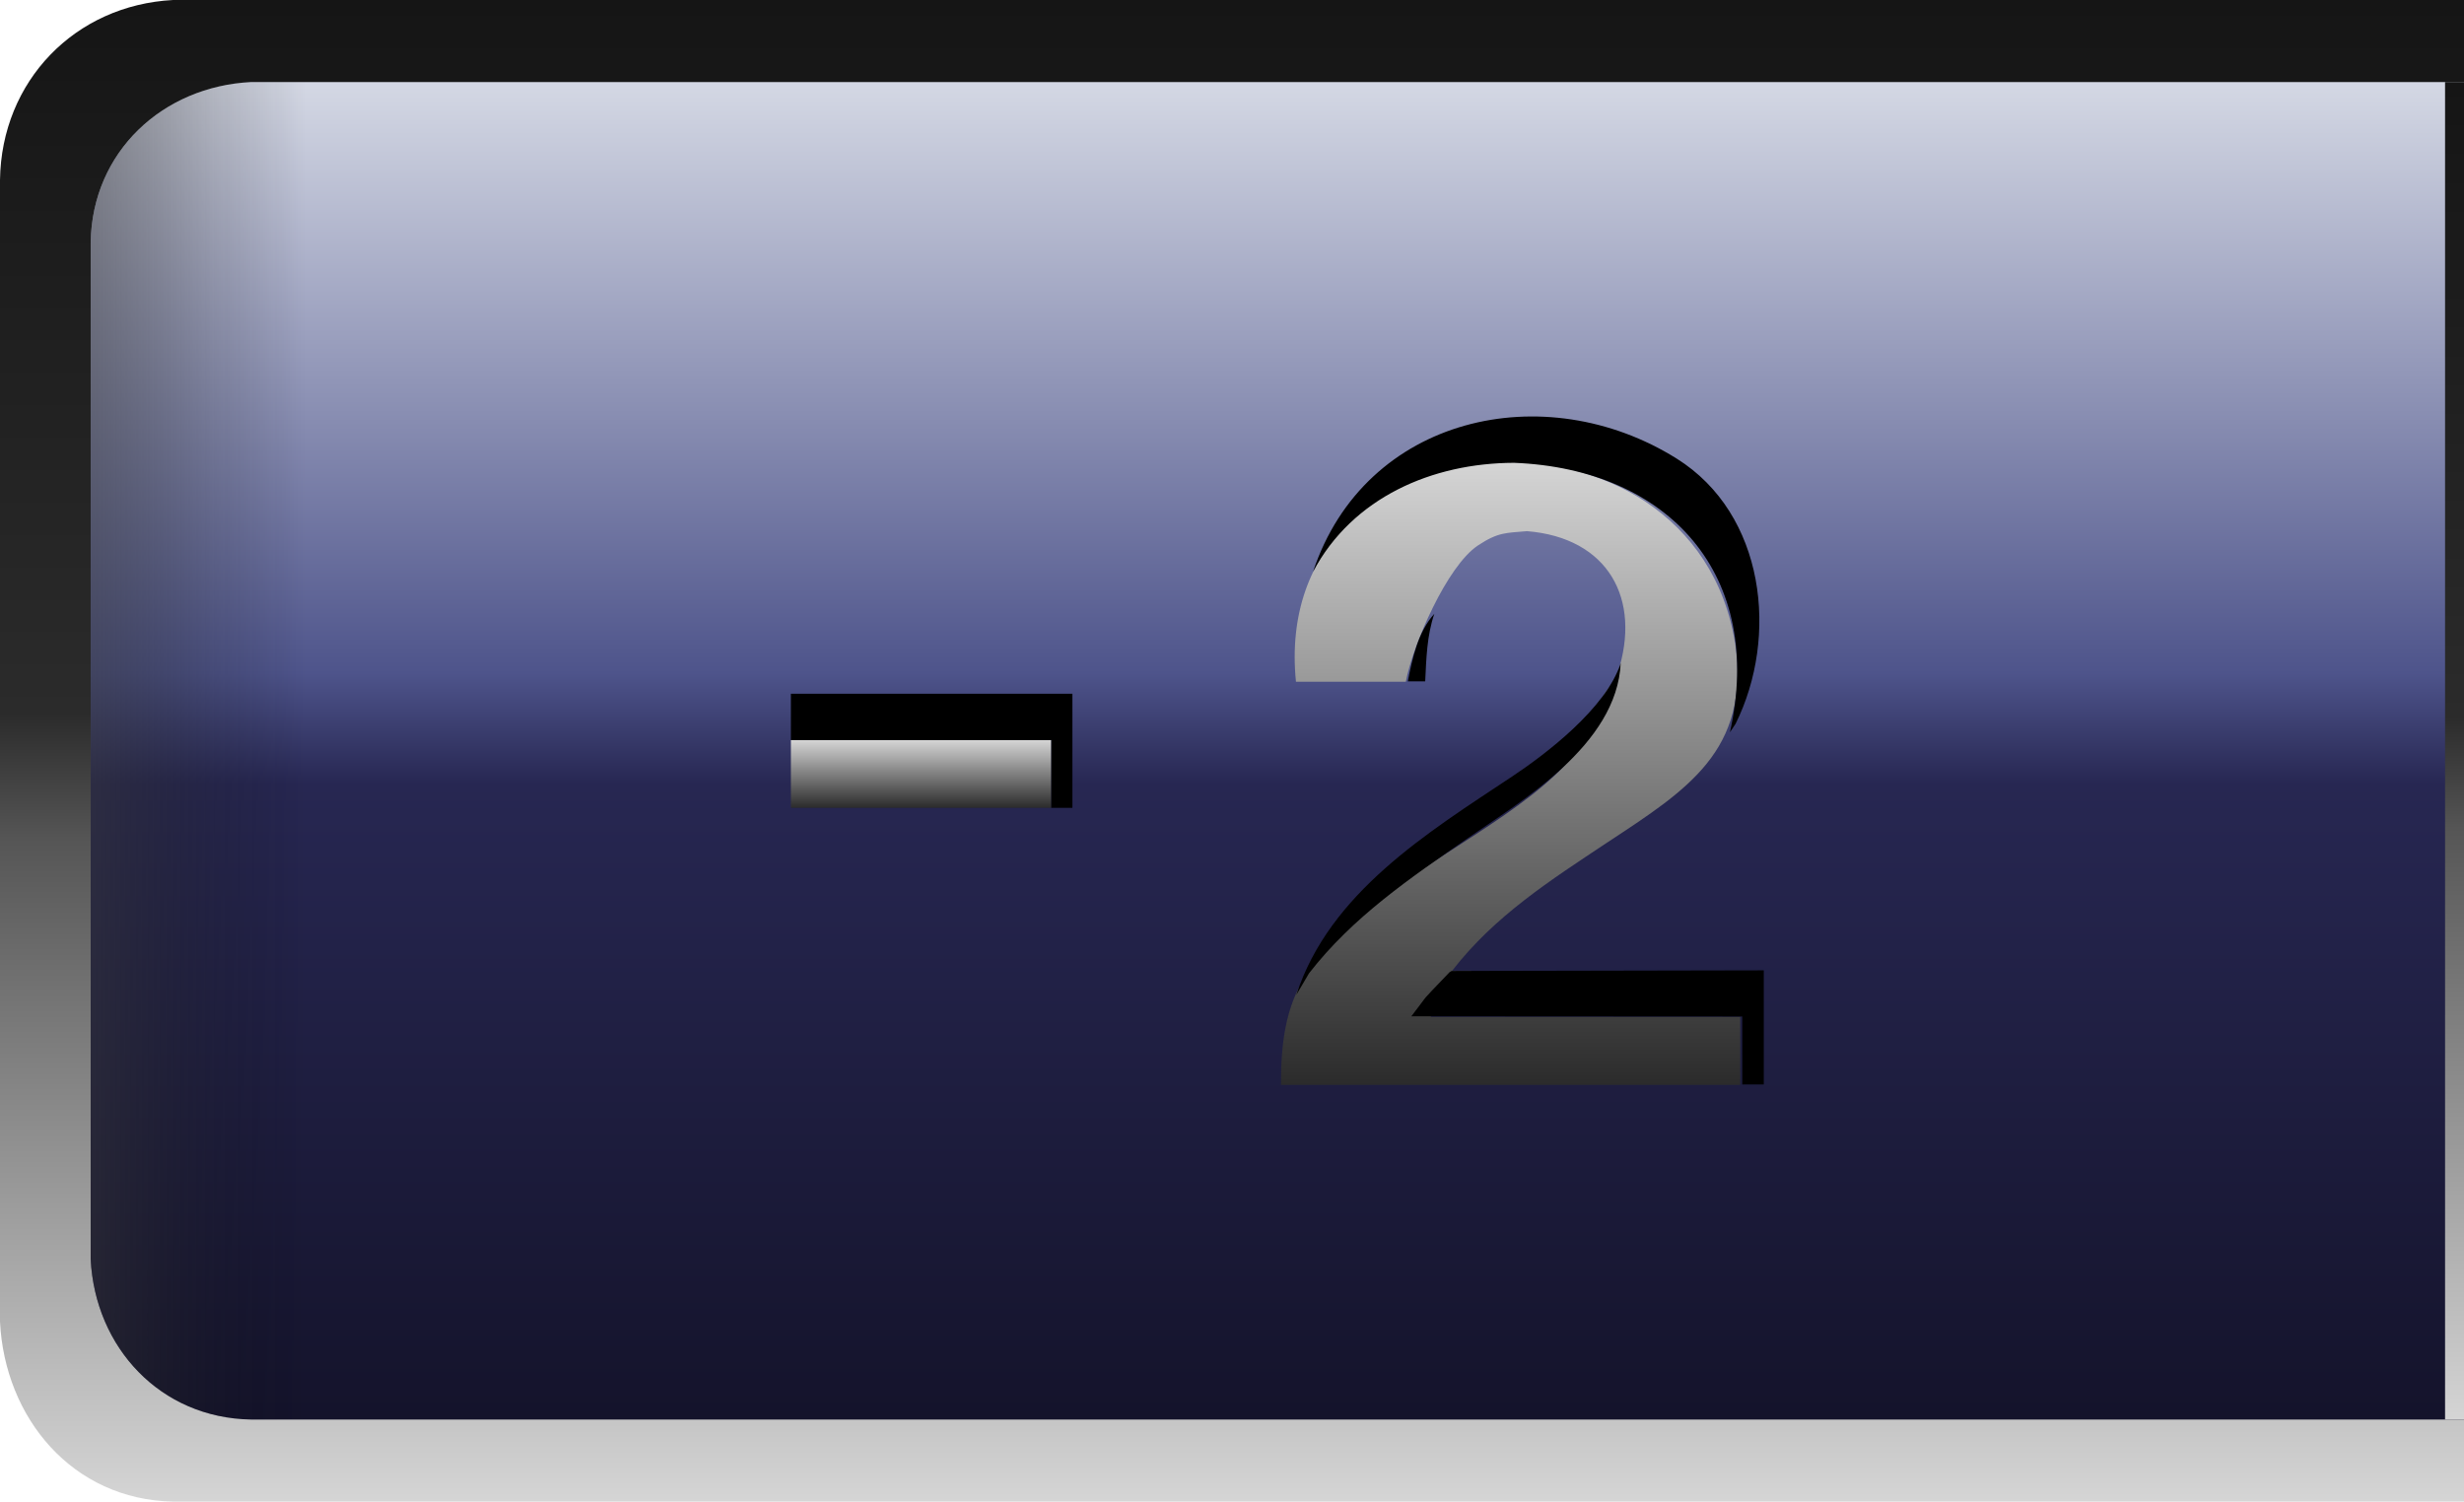 <?xml version="1.0" encoding="UTF-8"?>
<!DOCTYPE svg PUBLIC "-//W3C//DTD SVG 1.1//EN" "http://www.w3.org/Graphics/SVG/1.1/DTD/svg11.dtd">
<svg version="1.1" xmlns="http://www.w3.org/2000/svg" xmlns:xlink="http://www.w3.org/1999/xlink" x="0px" y="0px" width="184.411" height="112.388" viewBox="0, 0, 184.411, 112.388">
  <g id="Layer 1">
    <path d="M12.953,112.387 C5.42,112.242 0.35,106.128 0,98.914 L0,13.473 C0.102,6.066 5.615,0.385 12.953,0 L184.412,0 L184.412,112.387 z" fill="url(#Gradient_1)"/>
    <g>
      <g>
        <g>
          <path d="M184.412,106.244 L18.786,106.244 C11.999,106.134 7.12,100.854 6.786,94.244 L6.786,18.142 C6.896,11.355 12.176,6.476 18.786,6.142 L184.412,6.143 z" fill="url(#Gradient_2)"/>
          <path d="M182.994,6.142 L184.412,6.142 L184.412,106.245 L182.994,106.245 z" fill="url(#Gradient_3)"/>
        </g>
        <path d="M184.412,106.244 L18.786,106.244 C11.999,106.134 7.12,100.854 6.786,94.244 L6.786,18.142 C6.896,11.355 12.176,6.476 18.786,6.142 L184.412,6.143 z" fill="url(#Gradient_4)"/>
      </g>
      <g>
        <g>
          <path d="M78.663,60.463 L78.663,55.394 L59.192,55.394 L59.192,51.923 L80.262,51.923 L80.262,60.463 z" fill="#000000"/>
          <path d="M59.192,60.463 L59.192,55.394 L78.663,55.394 L78.663,60.463 z" fill="url(#Gradient_5)"/>
        </g>
        <g>
          <path d="M95.872,81.194 C95.862,78.265 96.162,75.34 97.817,72.877 C99.04,71.056 100.748,69.509 102.376,68.082 C106.732,64.262 114.414,60.739 117.87,56.42 C118.107,56.077 118.389,55.761 118.583,55.391 C119.146,54.315 119.414,53.051 120.043,52.007 C120.402,51.411 120.816,51.072 121.061,50.398 C122.891,44.822 120.35,40.246 114.282,39.754 C112.735,39.896 112.139,39.809 110.607,40.829 C108.303,42.361 105.756,48.221 105.214,51.024 L96.992,51.024 C94.937,30.57 126.851,28.705 129.877,48.256 C130.957,56.174 126.303,59.099 120.293,63.055 C116.018,65.895 111.857,68.553 108.682,72.654 L110.15,72.654 L110.117,72.682 C107.662,75.26 108.638,74.085 107.072,76.108 L130.242,76.108 L130.242,81.194 z" fill="url(#Gradient_6)"/>
          <path d="M130.395,81.165 L130.395,76.079 L105.628,76.064 C107.194,74.041 106.032,75.343 108.487,72.765 L108.643,72.671 L132.005,72.625 L132.005,81.165 z M97.016,74.465 C99.509,66.828 106.823,62.328 113.158,58.126 C115.61,56.5 120.203,53.033 121.298,49.629 C121.016,55.767 113.797,59.997 109.885,62.709 C105.534,65.725 101.241,68.628 97.97,72.848 z M105.367,50.995 C105.694,49.287 106.135,47.274 107.349,45.937 C106.79,47.567 106.748,49.294 106.665,50.995 z M129.471,54.81 C132.088,43.115 124.969,35.099 113.315,34.639 C107.191,34.658 101.238,37.224 98.27,42.789 C102.162,31.099 115.612,28.142 125.484,34.322 C132.112,38.471 133.139,47.651 129.892,54.178 z" fill="#000000"/>
        </g>
      </g>
    </g>
  </g>
  <defs>
    <linearGradient id="Gradient_1" gradientUnits="userSpaceOnUse" x1="92.206" y1="0" x2="92.206" y2="112.387">
      <stop offset="0" stop-color="#151515"/>
      <stop offset="0.475" stop-color="#2B2B2B"/>
      <stop offset="0.558" stop-color="#555555"/>
      <stop offset="1" stop-color="#D5D5D5"/>
    </linearGradient>
    <linearGradient id="Gradient_2" gradientUnits="userSpaceOnUse" x1="95.599" y1="106.244" x2="95.599" y2="6.142">
      <stop offset="0" stop-color="#14132B"/>
      <stop offset="0.475" stop-color="#272752"/>
      <stop offset="0.558" stop-color="#4E548B"/>
      <stop offset="1" stop-color="#D4D8E4"/>
    </linearGradient>
    <linearGradient id="Gradient_3" gradientUnits="userSpaceOnUse" x1="183.703" y1="6.142" x2="183.703" y2="106.245">
      <stop offset="0" stop-color="#151515"/>
      <stop offset="0.475" stop-color="#2B2B2B"/>
      <stop offset="0.558" stop-color="#555555"/>
      <stop offset="1" stop-color="#D5D5D5"/>
    </linearGradient>
    <linearGradient id="Gradient_4" gradientUnits="userSpaceOnUse" x1="6.676" y1="30.307" x2="184.486" y2="30.307">
      <stop offset="0" stop-color="#333333" stop-opacity="0.49"/>
      <stop offset="0.053" stop-color="#1A1A1A" stop-opacity="0.17"/>
      <stop offset="0.091" stop-color="#000000" stop-opacity="0"/>
      <stop offset="0.483" stop-color="#6C6C6C" stop-opacity="0"/>
      <stop offset="0.663" stop-color="#FFFFFF" stop-opacity="0"/>
      <stop offset="0.824" stop-color="#EFEFEF" stop-opacity="0"/>
      <stop offset="1" stop-color="#FFFFFF" stop-opacity="0"/>
    </linearGradient>
    <linearGradient id="Gradient_5" gradientUnits="userSpaceOnUse" x1="68.928" y1="60.463" x2="68.928" y2="55.394">
      <stop offset="0" stop-color="#2B2B2B"/>
      <stop offset="1" stop-color="#D5D5D5"/>
    </linearGradient>
    <linearGradient id="Gradient_6" gradientUnits="userSpaceOnUse" x1="113.057" y1="81.194" x2="113.057" y2="34.589">
      <stop offset="0" stop-color="#2B2B2B"/>
      <stop offset="1" stop-color="#D5D5D5"/>
    </linearGradient>
  </defs>
</svg>
